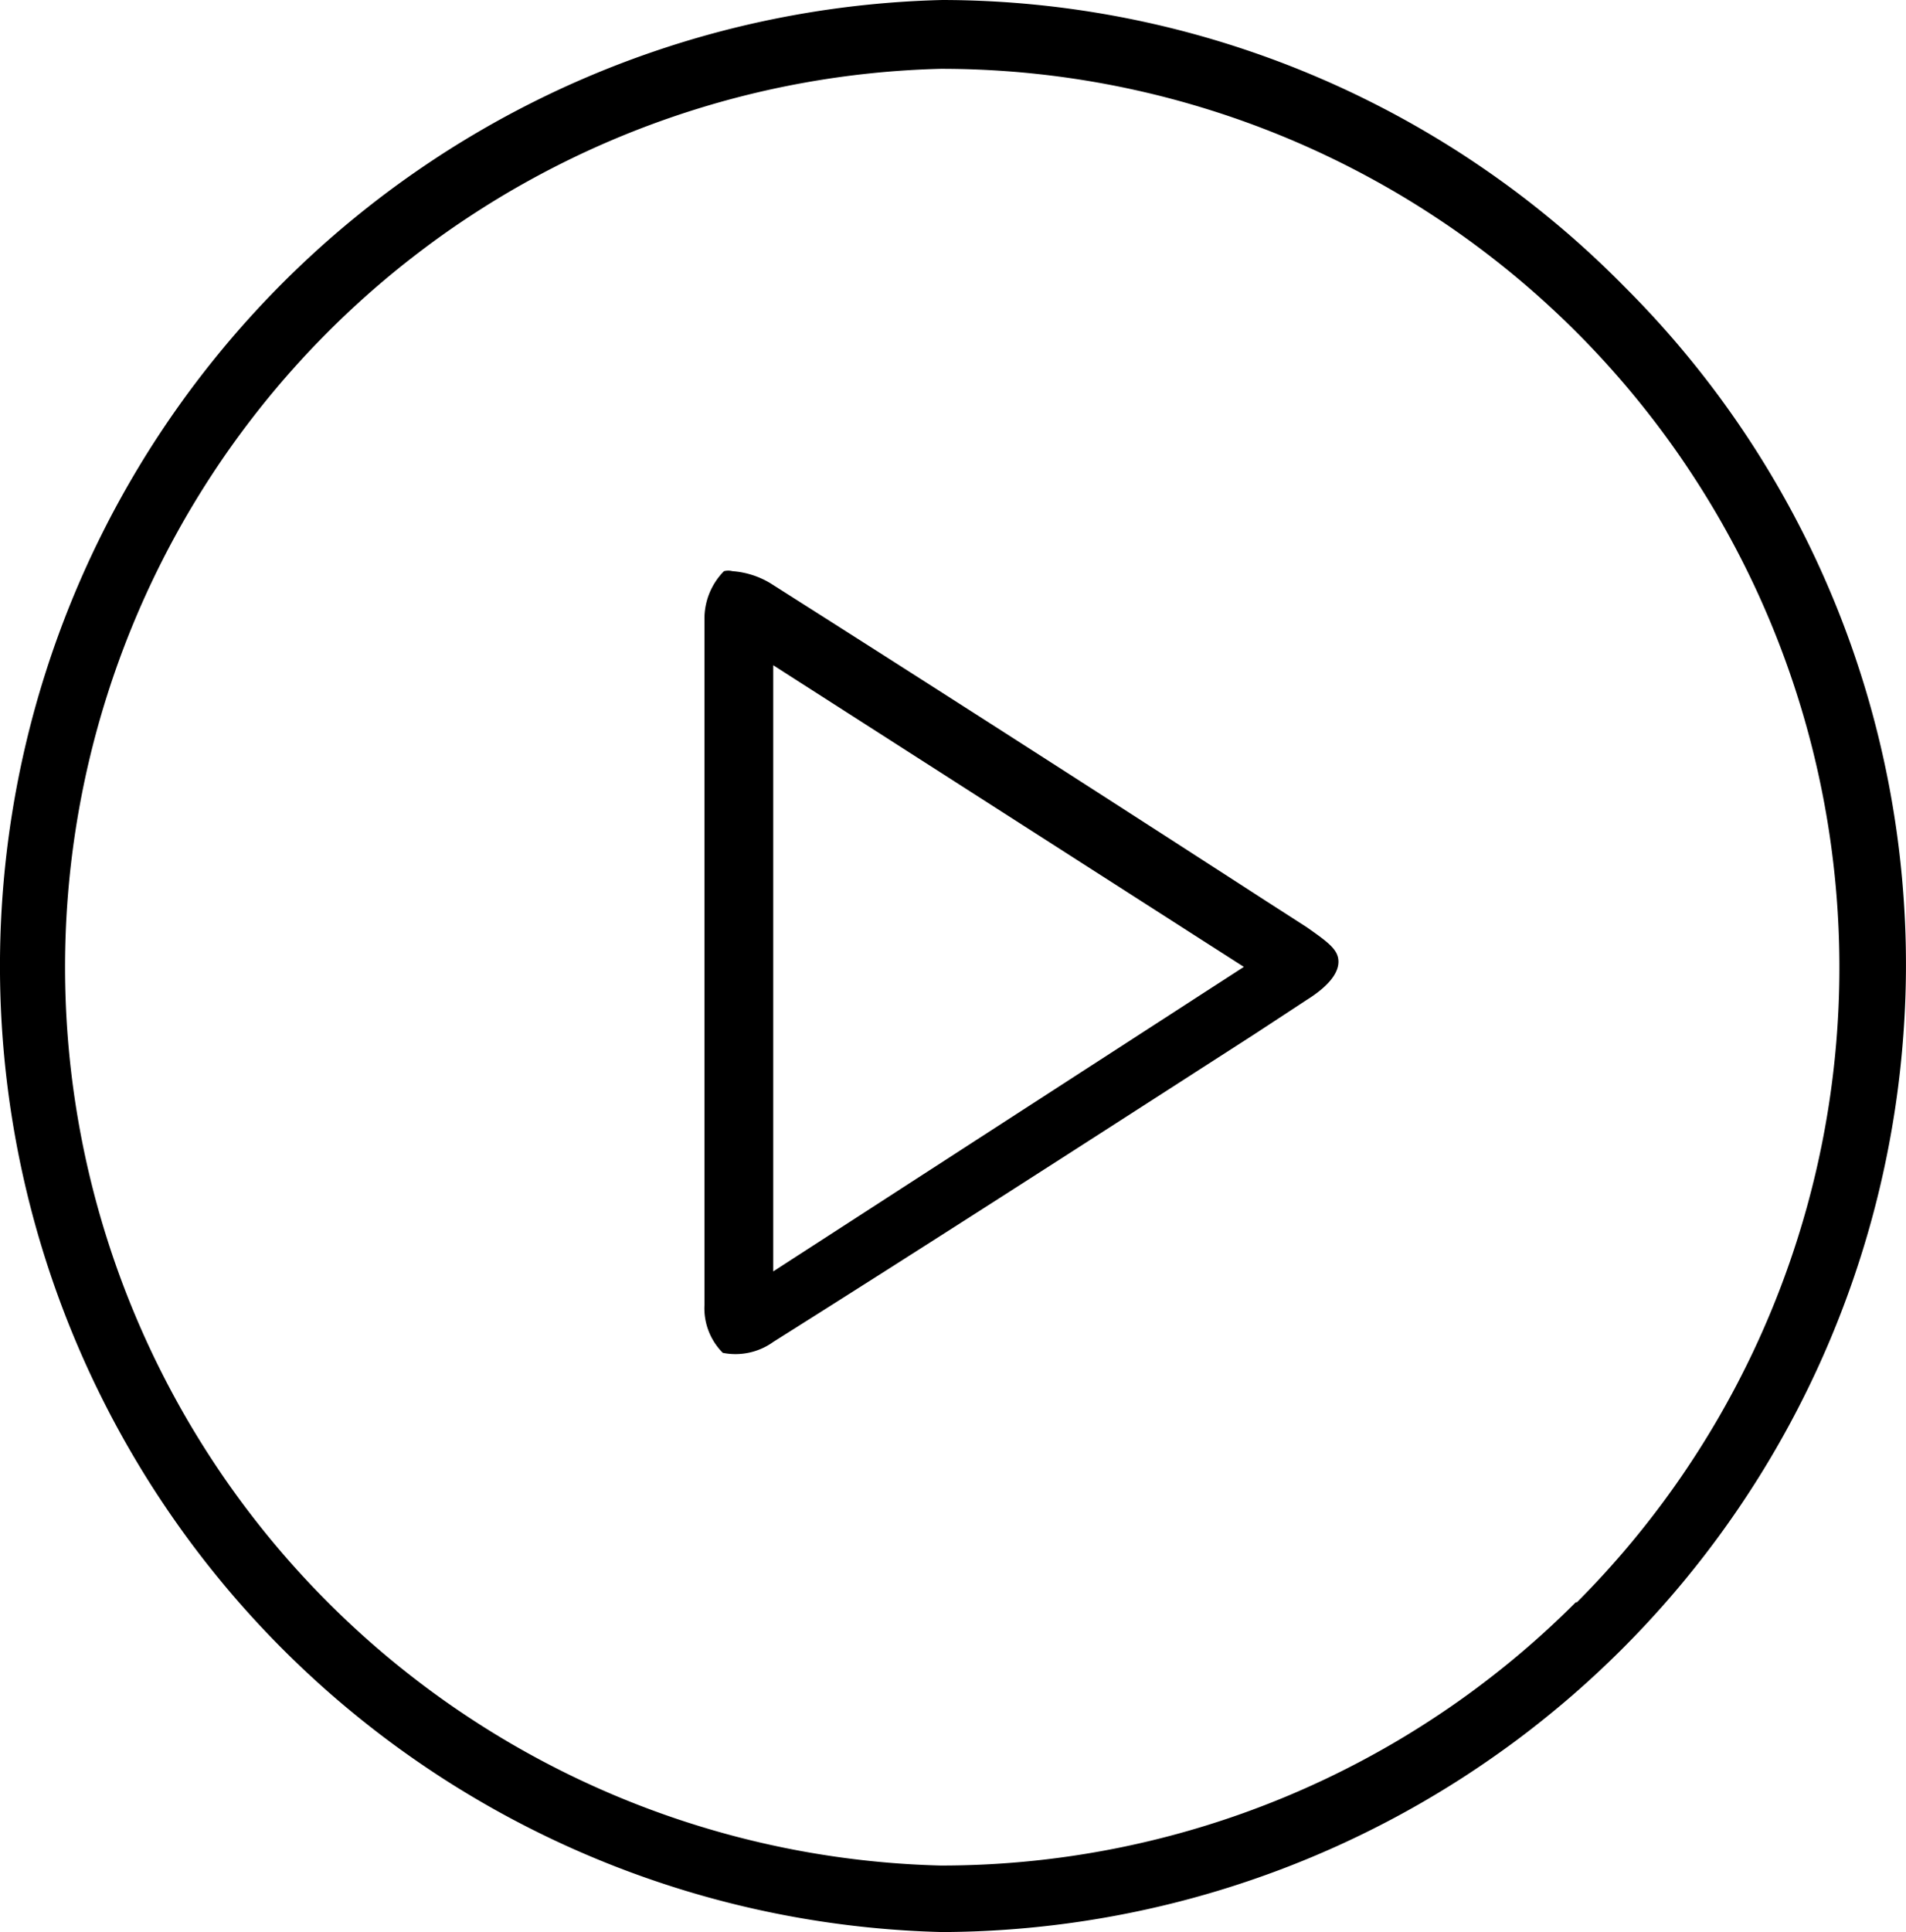 <svg xmlns="http://www.w3.org/2000/svg" width="33.25" height="33.69" viewBox="0 0 33.25 33.69">
  <g id="Group_82848" data-name="Group 82848" transform="translate(-13.301 -12.83)">
    <path id="Path_2083" data-name="Path 2083" d="M41.64,17.83a16.73,16.73,0,0,0-11.9-5h0a16.85,16.85,0,0,0,0,33.69h0A16.88,16.88,0,0,0,46.55,29.77a16.69,16.69,0,0,0-4.91-11.94Zm-.85,22.94a15.64,15.64,0,0,1-11.08,4.59h0a15.67,15.67,0,0,1,0-31.33h0a15.67,15.67,0,0,1,11.1,26.74Z"/>
    <path id="Path_2084" data-name="Path 2084" d="M36.1,29l-.7-.45c-2.83-1.83-5.76-3.71-8.66-5.55a1.49,1.49,0,0,0-.66-.21.3.3,0,0,0-.15,0,1.18,1.18,0,0,0-.34.84V35.59a1.1,1.1,0,0,0,.32.83,1.13,1.13,0,0,0,.88-.19c2.81-1.77,5.65-3.6,8.4-5.37l.9-.59c.37-.23.56-.46.56-.67S36.47,29.26,36.1,29Zm-9.31,6V24.43L35,29.69Z"/>
  </g>
</svg>
